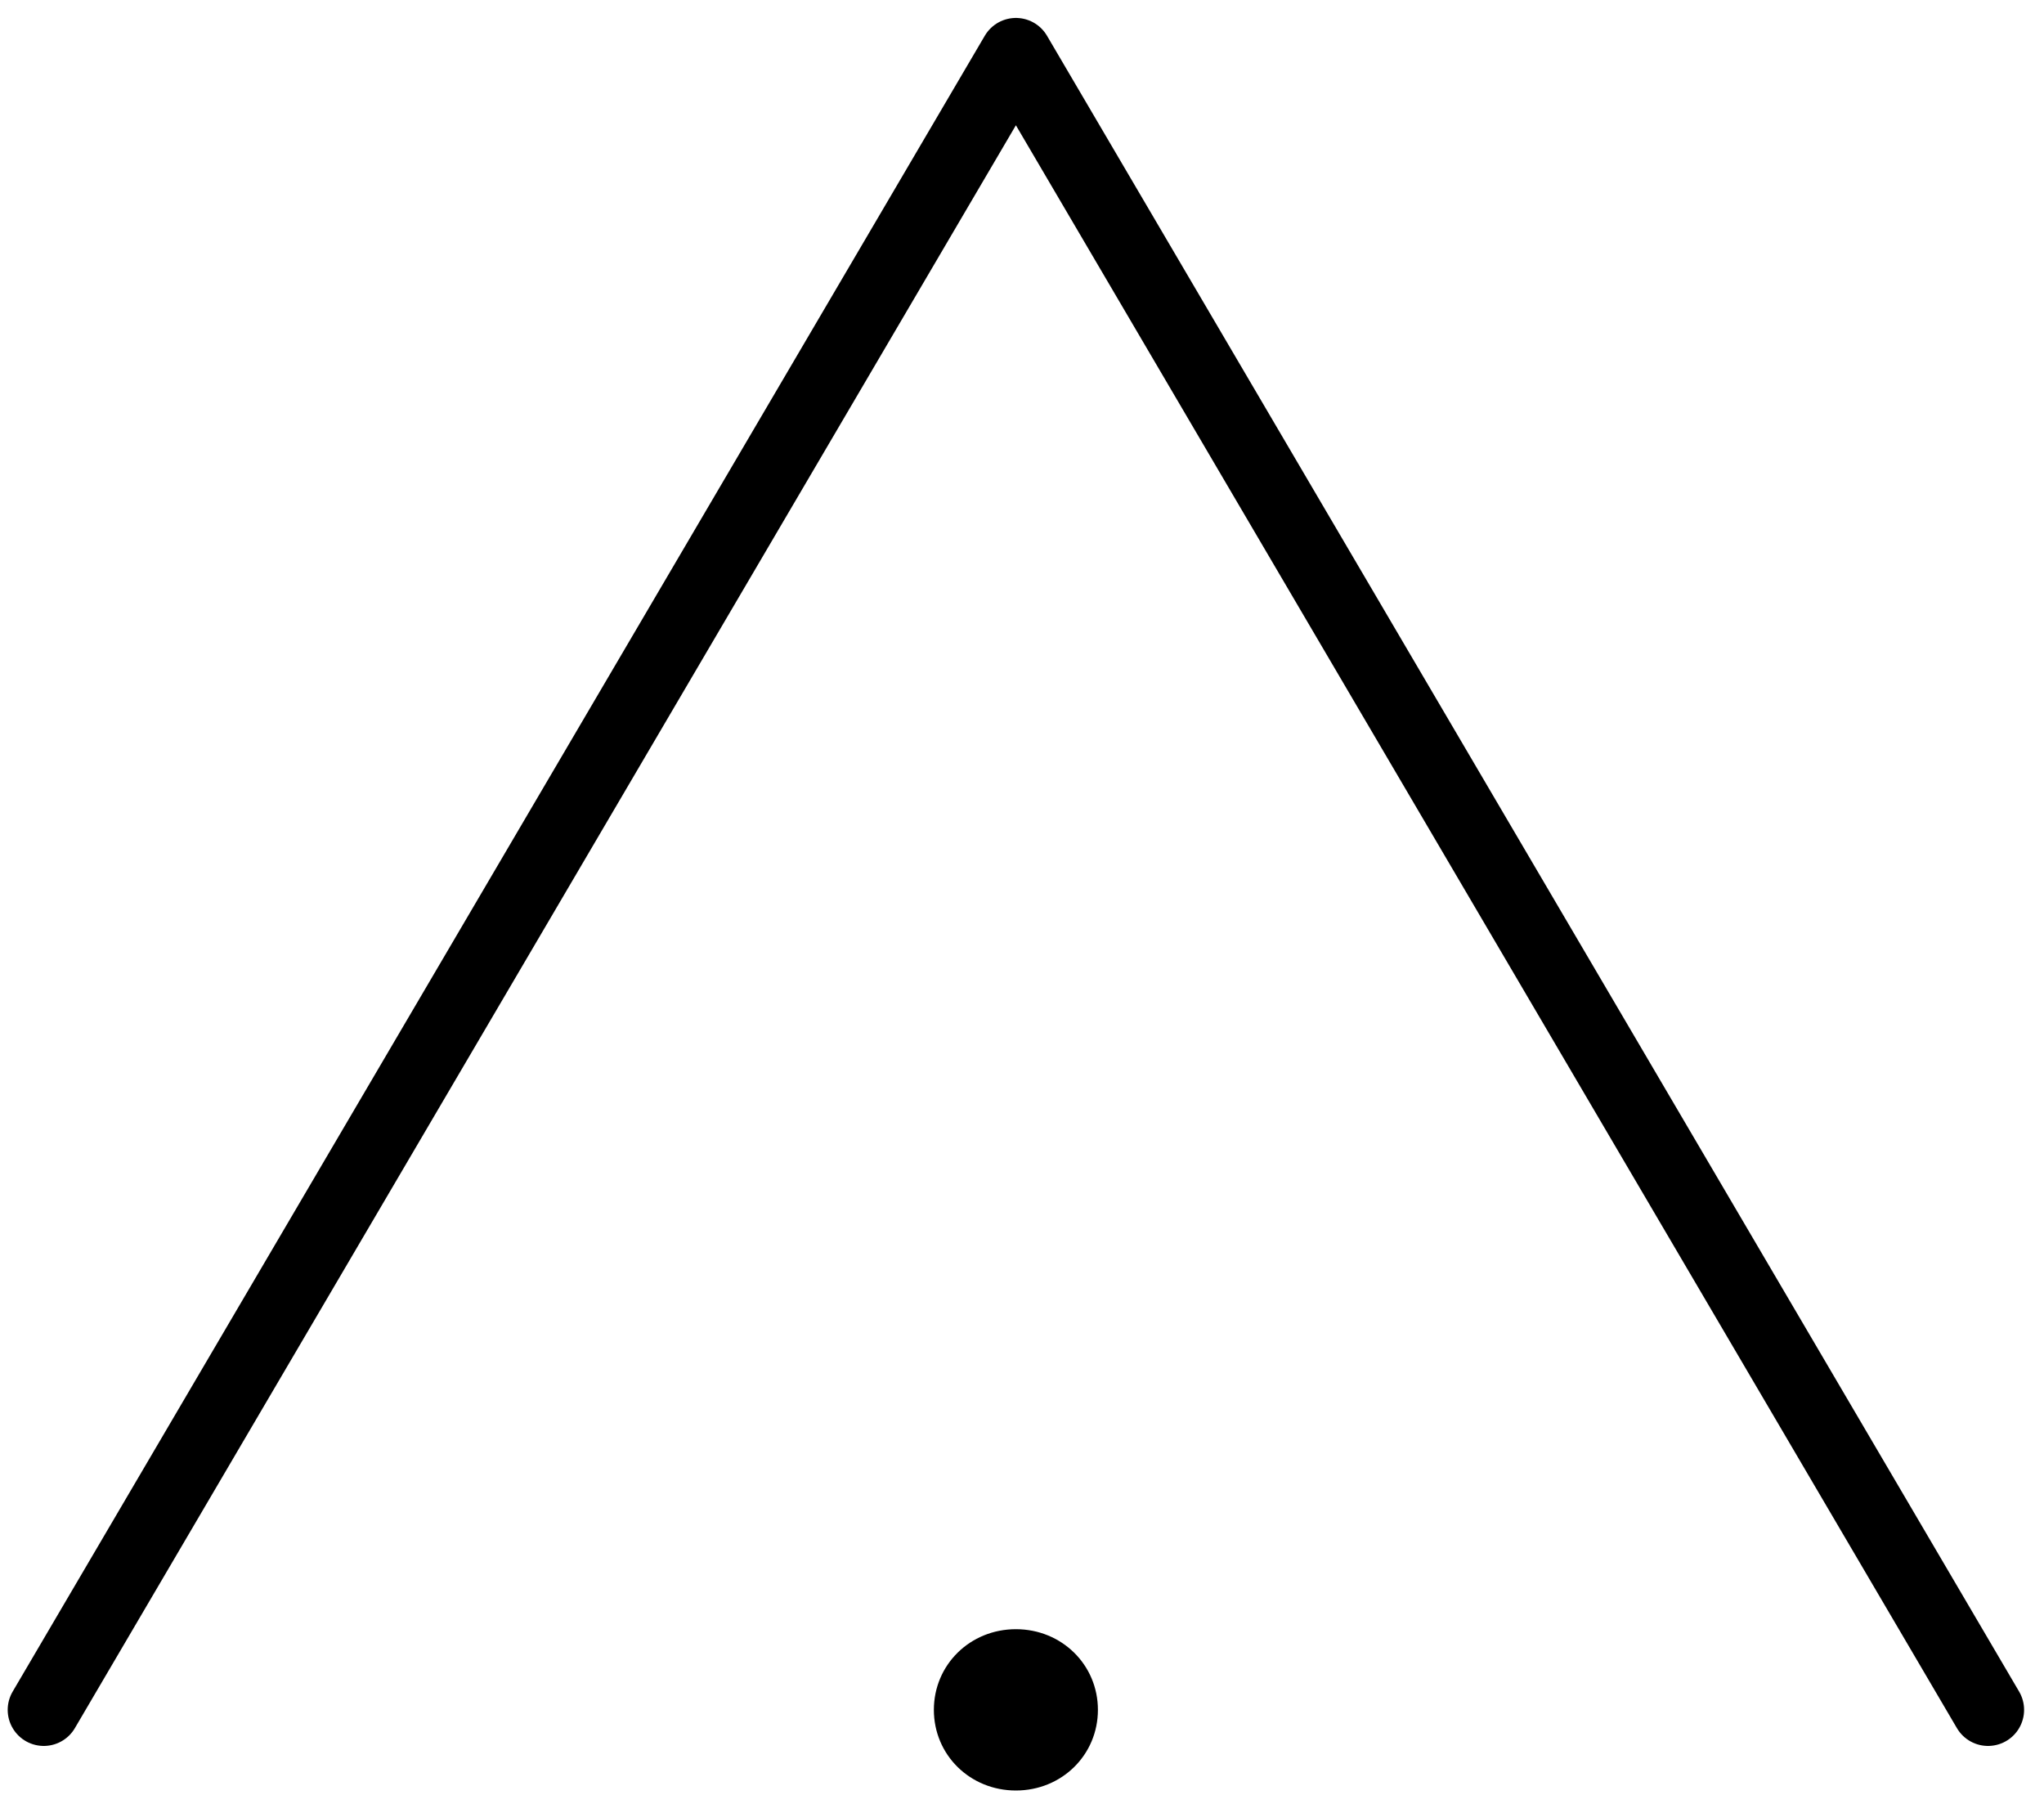 <svg width="85" height="75" viewBox="0 0 85 75" fill="none" xmlns="http://www.w3.org/2000/svg">
<path d="M45.657 71.09C45.657 72.964 44.152 74.443 42.246 74.443C40.34 74.443 38.835 72.964 38.835 71.09C38.835 69.216 40.34 67.736 42.246 67.736C44.152 67.736 45.657 69.216 45.657 71.09Z" fill="black"/>
<path d="M82.672 71.09L42.246 2.246L1.82 71.09" stroke="black" stroke-width="3" stroke-miterlimit="10" stroke-linecap="round" stroke-linejoin="round"/>
</svg>
